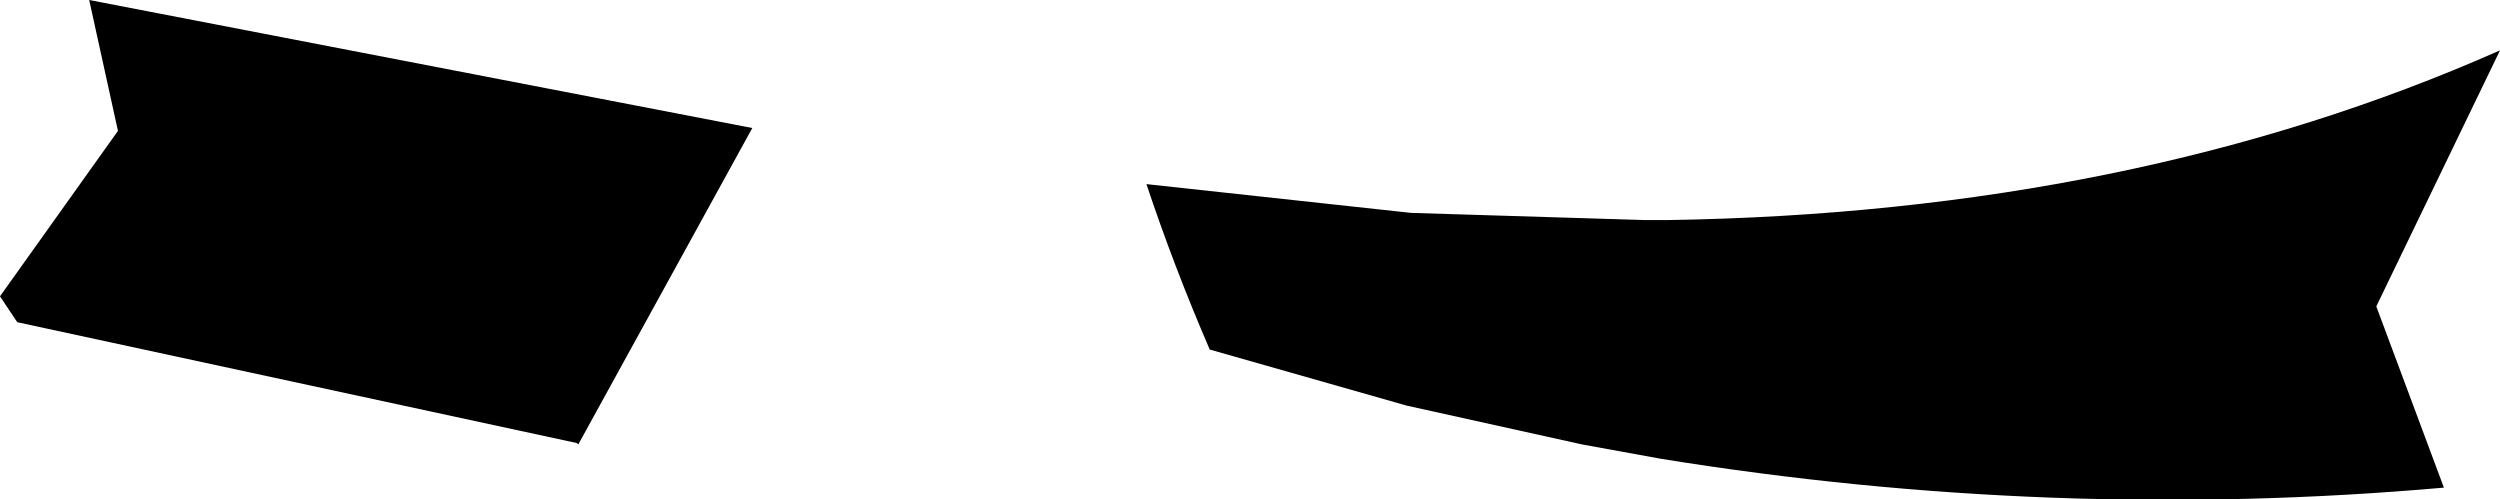 <?xml version="1.0" encoding="UTF-8" standalone="no"?>
<svg xmlns:xlink="http://www.w3.org/1999/xlink" height="17.35px" width="86.9px" xmlns="http://www.w3.org/2000/svg">
  <g transform="matrix(1.0, 0.0, 0.0, 1.0, -179.75, -326.55)">
    <path d="M219.6 332.95 L228.8 333.95 236.95 334.2 237.7 334.2 Q253.9 333.95 266.65 328.3 L262.35 337.2 264.7 343.5 Q251.1 344.7 237.5 342.5 L234.75 342.0 228.65 340.65 221.8 338.7 Q220.55 335.8 219.6 332.95 M180.35 337.75 L179.75 336.85 183.85 331.1 182.85 326.55 205.9 331.0 199.85 342.0 199.8 341.95 180.35 337.75" fill="#000000" fill-rule="evenodd" stroke="none"/>
  </g>
</svg>
